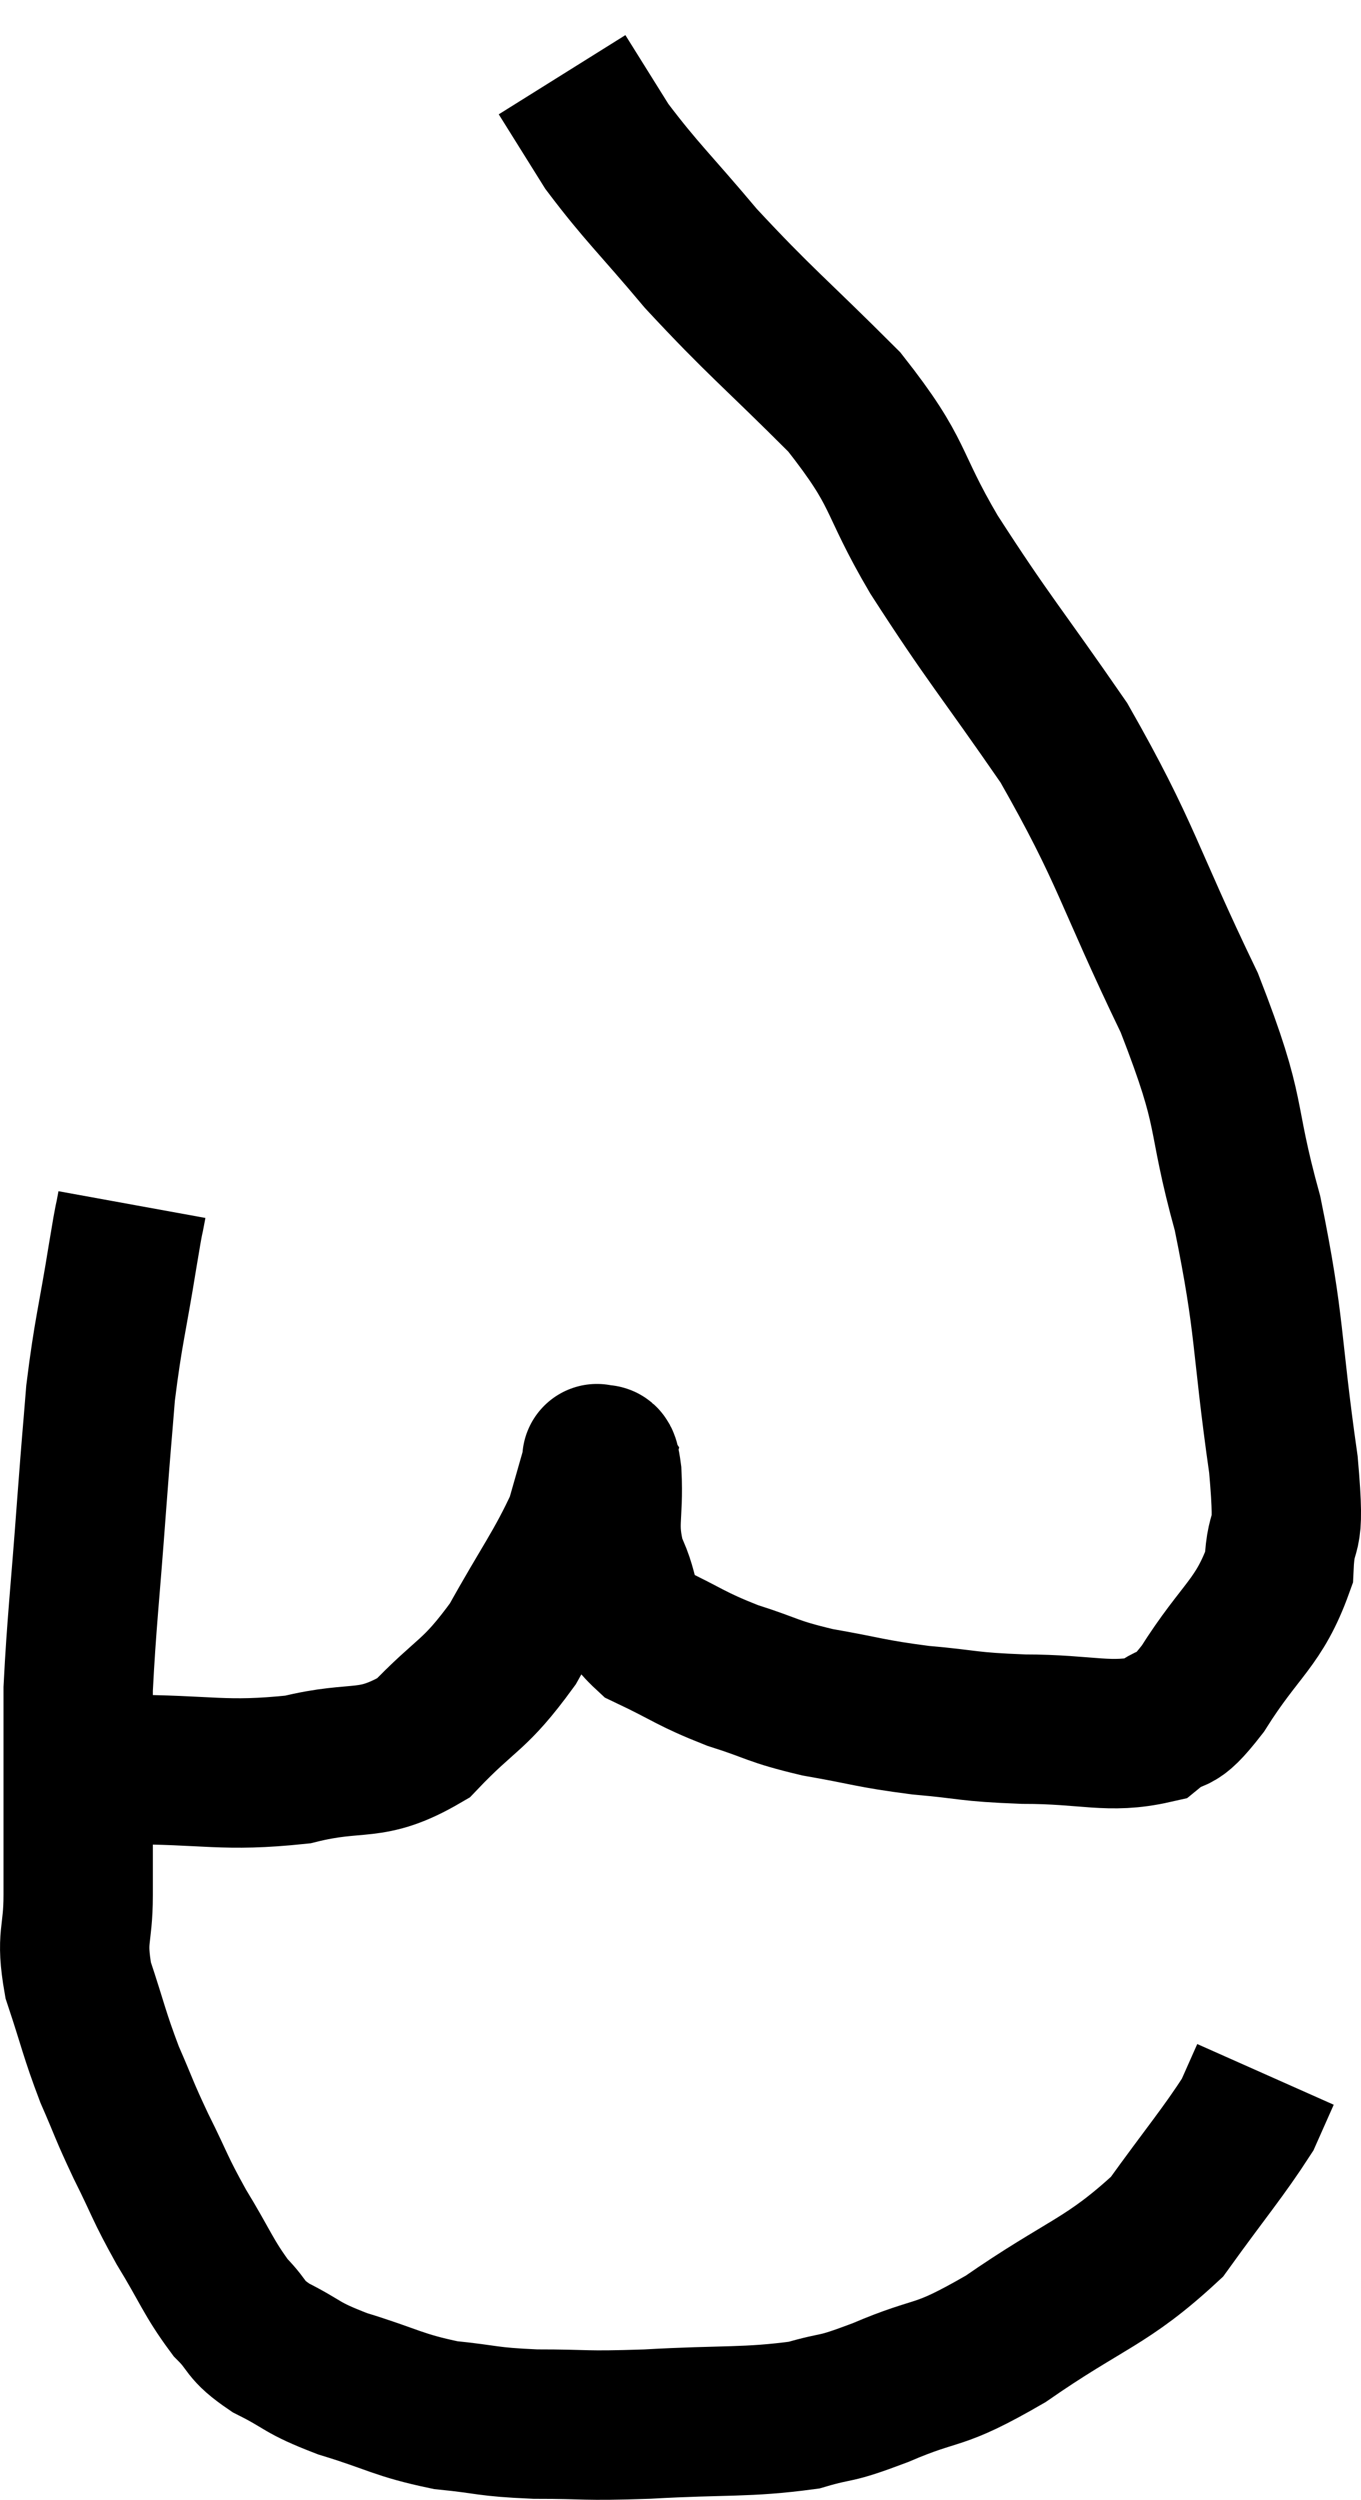 <svg xmlns="http://www.w3.org/2000/svg" viewBox="10.353 6.26 18.226 33.453" width="18.226" height="33.453"><path d="M 12.12 22.38 C 12.06 22.71, 12.105 22.41, 12 23.04 C 11.85 23.97, 11.805 24.06, 11.7 24.9 C 11.64 25.65, 11.655 25.41, 11.58 26.4 C 11.49 27.63, 11.445 27.975, 11.4 28.86 C 11.4 29.4, 11.4 29.25, 11.4 29.94 C 11.4 30.78, 11.4 30.915, 11.4 31.62 C 11.4 32.19, 11.295 32.16, 11.4 32.76 C 11.61 33.39, 11.61 33.465, 11.82 34.02 C 12.03 34.5, 12 34.47, 12.24 34.98 C 12.51 35.52, 12.48 35.52, 12.78 36.06 C 13.11 36.6, 13.14 36.735, 13.44 37.14 C 13.71 37.41, 13.605 37.425, 13.98 37.68 C 14.46 37.92, 14.355 37.935, 14.94 38.16 C 15.63 38.37, 15.675 38.445, 16.32 38.58 C 16.92 38.64, 16.845 38.67, 17.52 38.7 C 18.27 38.7, 18.12 38.73, 19.02 38.7 C 20.07 38.64, 20.34 38.685, 21.12 38.58 C 21.63 38.43, 21.465 38.535, 22.14 38.28 C 22.98 37.92, 22.86 38.115, 23.82 37.56 C 24.9 36.81, 25.17 36.81, 25.98 36.06 C 26.52 35.31, 26.73 35.07, 27.06 34.56 C 27.18 34.29, 27.24 34.155, 27.3 34.02 C 27.3 34.02, 27.3 34.02, 27.3 34.02 L 27.3 34.02" fill="none" stroke="black" stroke-width="2"></path><path d="M 12 29.94 C 13.17 29.94, 13.335 30.045, 14.34 29.94 C 15.18 29.73, 15.3 29.94, 16.02 29.52 C 16.62 28.89, 16.695 28.98, 17.22 28.26 C 17.67 27.45, 17.835 27.255, 18.12 26.64 C 18.24 26.22, 18.3 26.01, 18.36 25.8 C 18.36 25.8, 18.36 25.8, 18.36 25.8 C 18.36 25.8, 18.33 25.755, 18.36 25.8 C 18.42 25.89, 18.435 25.635, 18.48 25.98 C 18.51 26.58, 18.405 26.64, 18.54 27.18 C 18.78 27.66, 18.615 27.765, 19.02 28.14 C 19.59 28.41, 19.59 28.455, 20.16 28.68 C 20.73 28.86, 20.67 28.89, 21.3 29.04 C 21.99 29.16, 21.99 29.19, 22.68 29.28 C 23.37 29.34, 23.28 29.37, 24.06 29.4 C 24.93 29.4, 25.2 29.535, 25.8 29.4 C 26.13 29.13, 26.04 29.4, 26.46 28.86 C 26.97 28.05, 27.21 27.99, 27.48 27.24 C 27.51 26.55, 27.645 27.045, 27.54 25.86 C 27.3 24.18, 27.375 24.045, 27.06 22.5 C 26.67 21.09, 26.895 21.255, 26.28 19.68 C 25.44 17.94, 25.455 17.7, 24.6 16.2 C 23.73 14.94, 23.595 14.82, 22.86 13.68 C 22.26 12.66, 22.44 12.63, 21.66 11.64 C 20.7 10.68, 20.535 10.575, 19.74 9.72 C 19.11 8.97, 18.945 8.835, 18.48 8.22 C 18.18 7.74, 18.03 7.5, 17.88 7.26 C 17.88 7.26, 17.88 7.26, 17.88 7.26 L 17.88 7.26" fill="none" stroke="black" stroke-width="2"></path></svg>